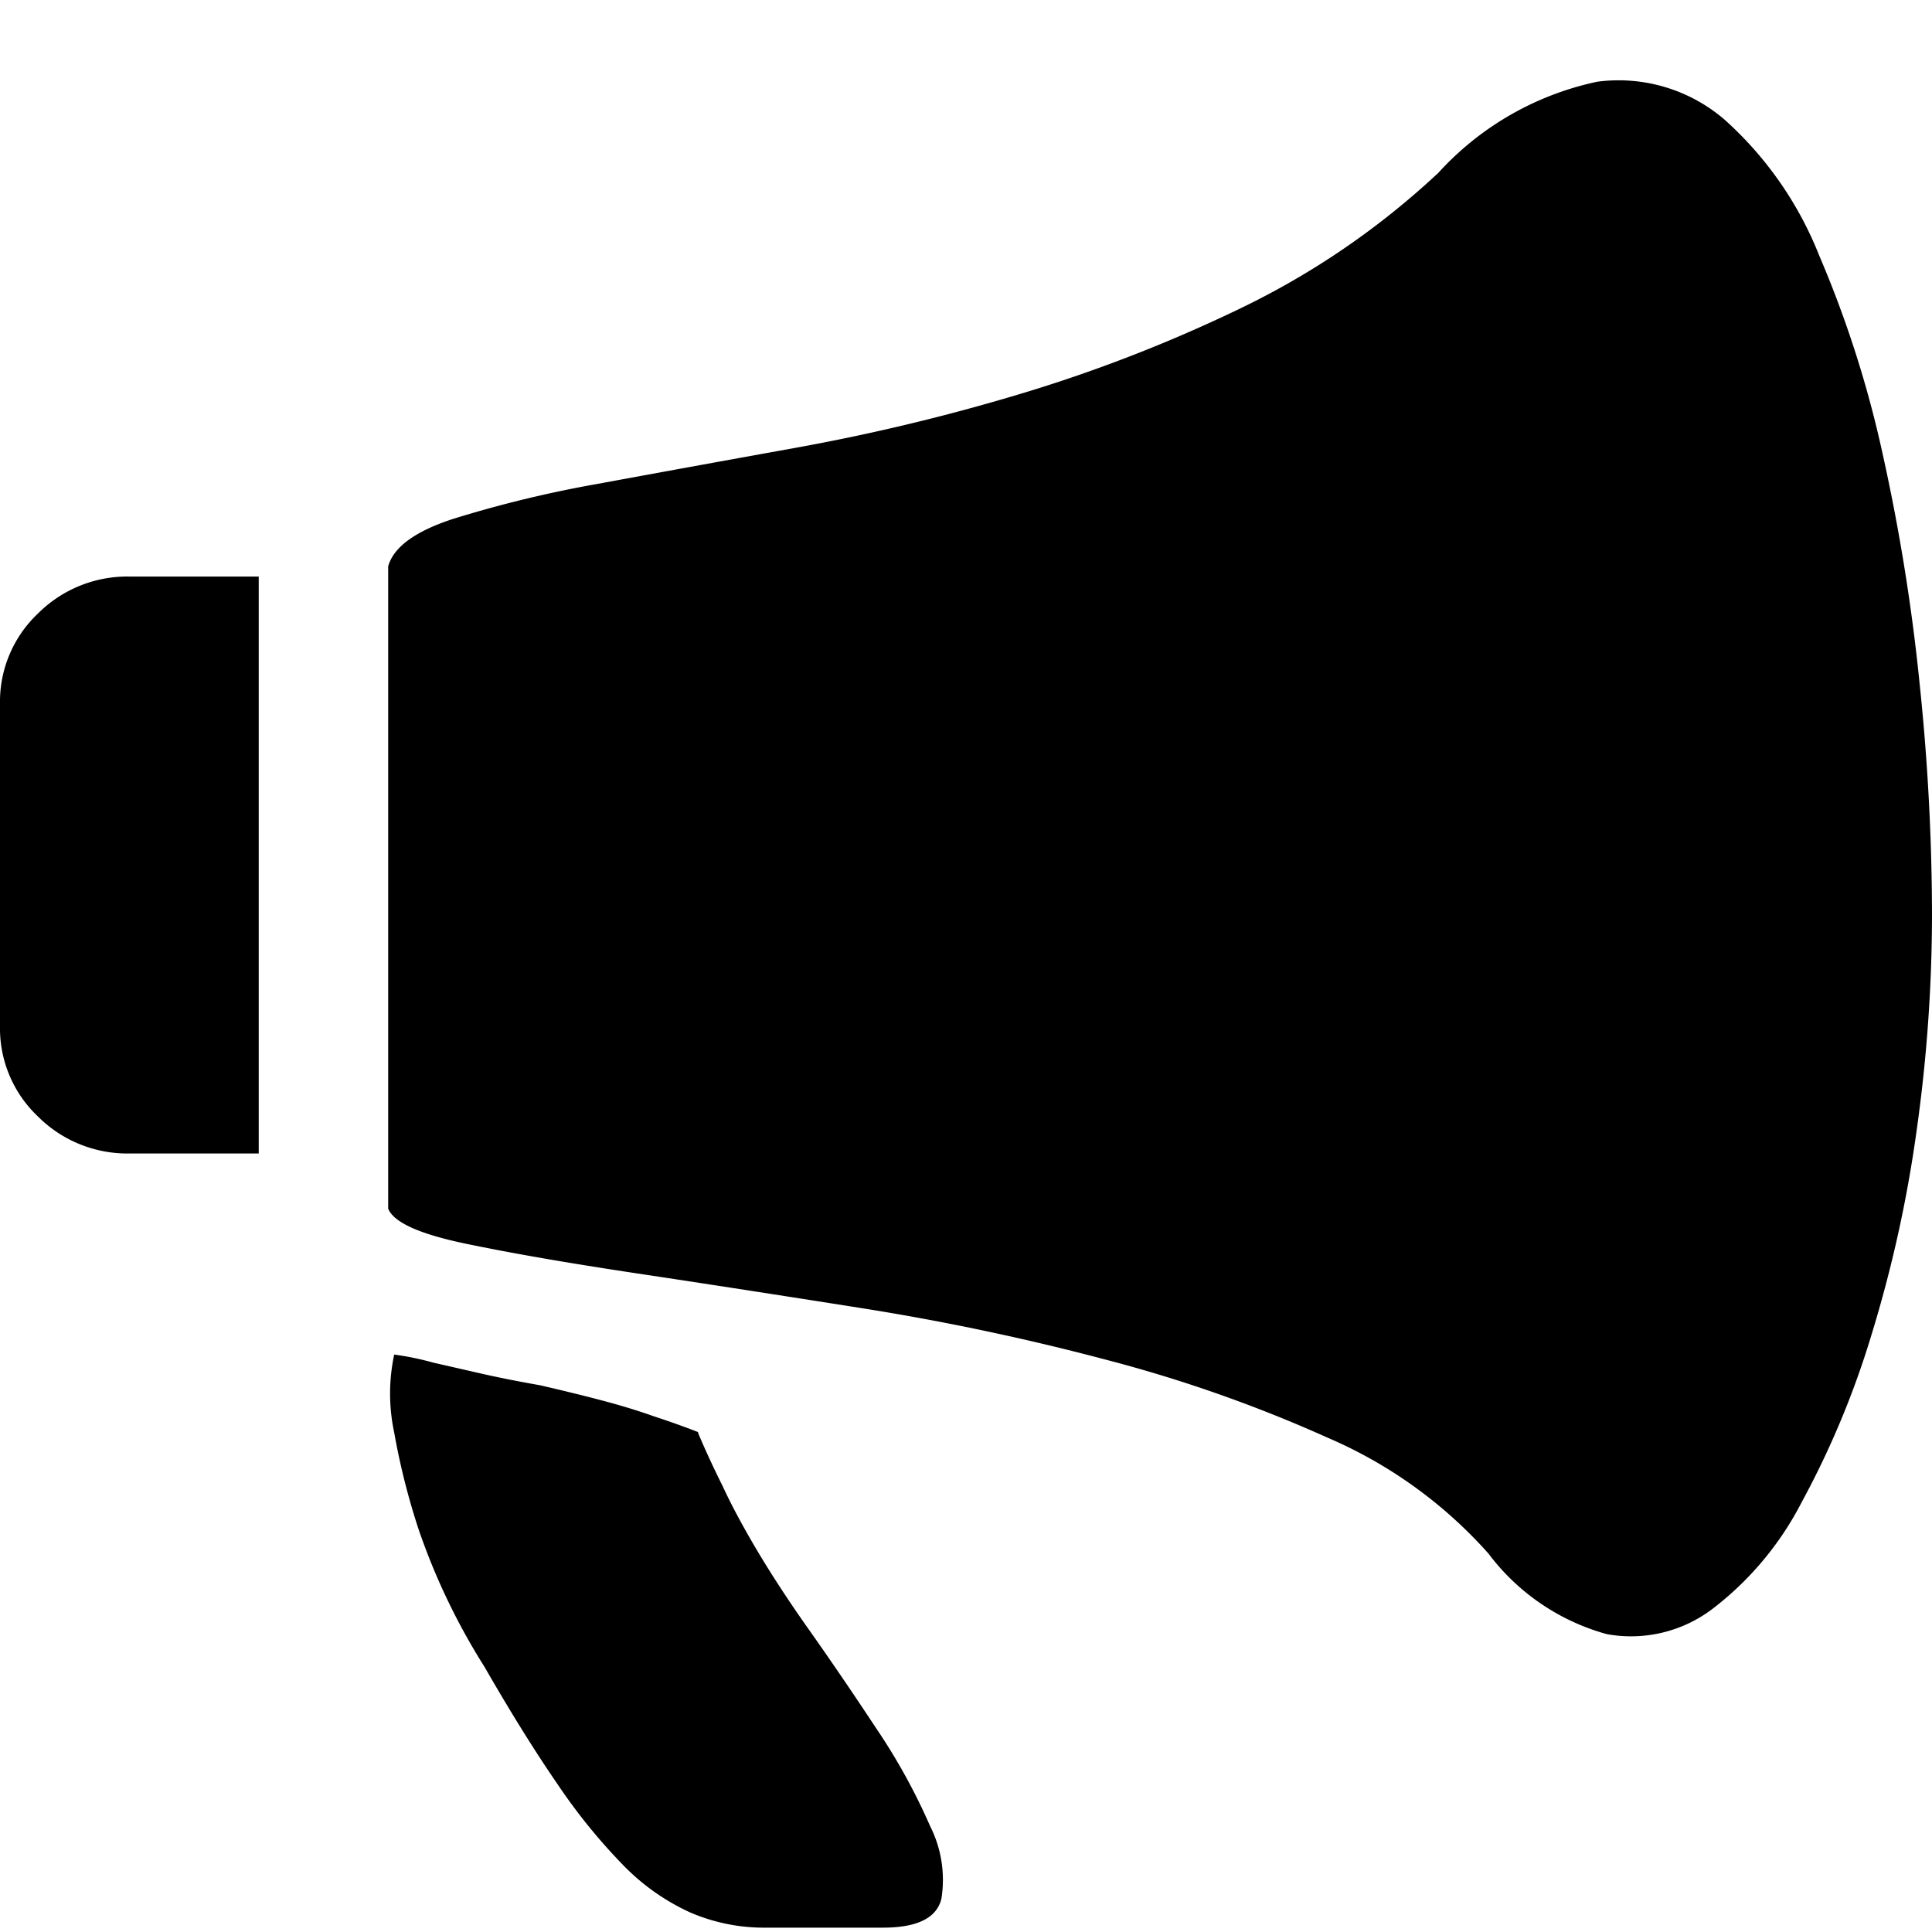 <svg id="推广赚钱" xmlns="http://www.w3.org/2000/svg" width="24" height="24" viewBox="0 0 24 24">
  <rect id="矩形_1312" data-name="矩形 1312" width="24" height="24" fill="none"/>
  <path id="自助推广" d="M61.139,7.743a1.506,1.506,0,0,1,.472-1.122,1.569,1.569,0,0,1,1.135-.459h1.607v7.167H62.746a1.569,1.569,0,0,1-1.135-.459,1.506,1.506,0,0,1-.472-1.122v-4Zm17.853-6.58A3.706,3.706,0,0,1,80.982.015a2.017,2.017,0,0,1,1.581.472,4.477,4.477,0,0,1,1.173,1.683,13.63,13.63,0,0,1,.791,2.474A24.443,24.443,0,0,1,84.986,7.5a27.91,27.91,0,0,1,.153,2.844,19.275,19.275,0,0,1-.191,2.7,16.091,16.091,0,0,1-.561,2.538,11,11,0,0,1-.867,2.079,3.931,3.931,0,0,1-1.109,1.326A1.675,1.675,0,0,1,81.1,19.3,2.751,2.751,0,0,1,79.63,18.3a5.652,5.652,0,0,0-2-1.441,17.448,17.448,0,0,0-2.755-.969,30.283,30.283,0,0,0-3.022-.638q-1.53-.242-2.806-.434t-2.13-.37q-.854-.179-.956-.434V6.035q.1-.357.8-.587a14.535,14.535,0,0,1,1.785-.434q1.084-.2,2.448-.446a25.252,25.252,0,0,0,2.78-.663,18.6,18.6,0,0,0,2.767-1.071,9.835,9.835,0,0,0,2.448-1.671ZM69.811,16.8q.128.306.306.663.153.332.408.765t.612.944q.434.612.88,1.288a7.6,7.6,0,0,1,.676,1.224,1.481,1.481,0,0,1,.14.905q-.089.357-.727.357H70.652a2.312,2.312,0,0,1-.944-.191,2.752,2.752,0,0,1-.829-.587,7.184,7.184,0,0,1-.816-1.007q-.421-.612-.905-1.454a8.122,8.122,0,0,1-.816-1.7,8.677,8.677,0,0,1-.306-1.211,2.313,2.313,0,0,1,0-.969,3.567,3.567,0,0,1,.485.1l.561.128q.332.077.765.153.434.1.778.191t.625.191q.306.1.561.2Z" transform="translate(-61.139 1)" />
</svg>
